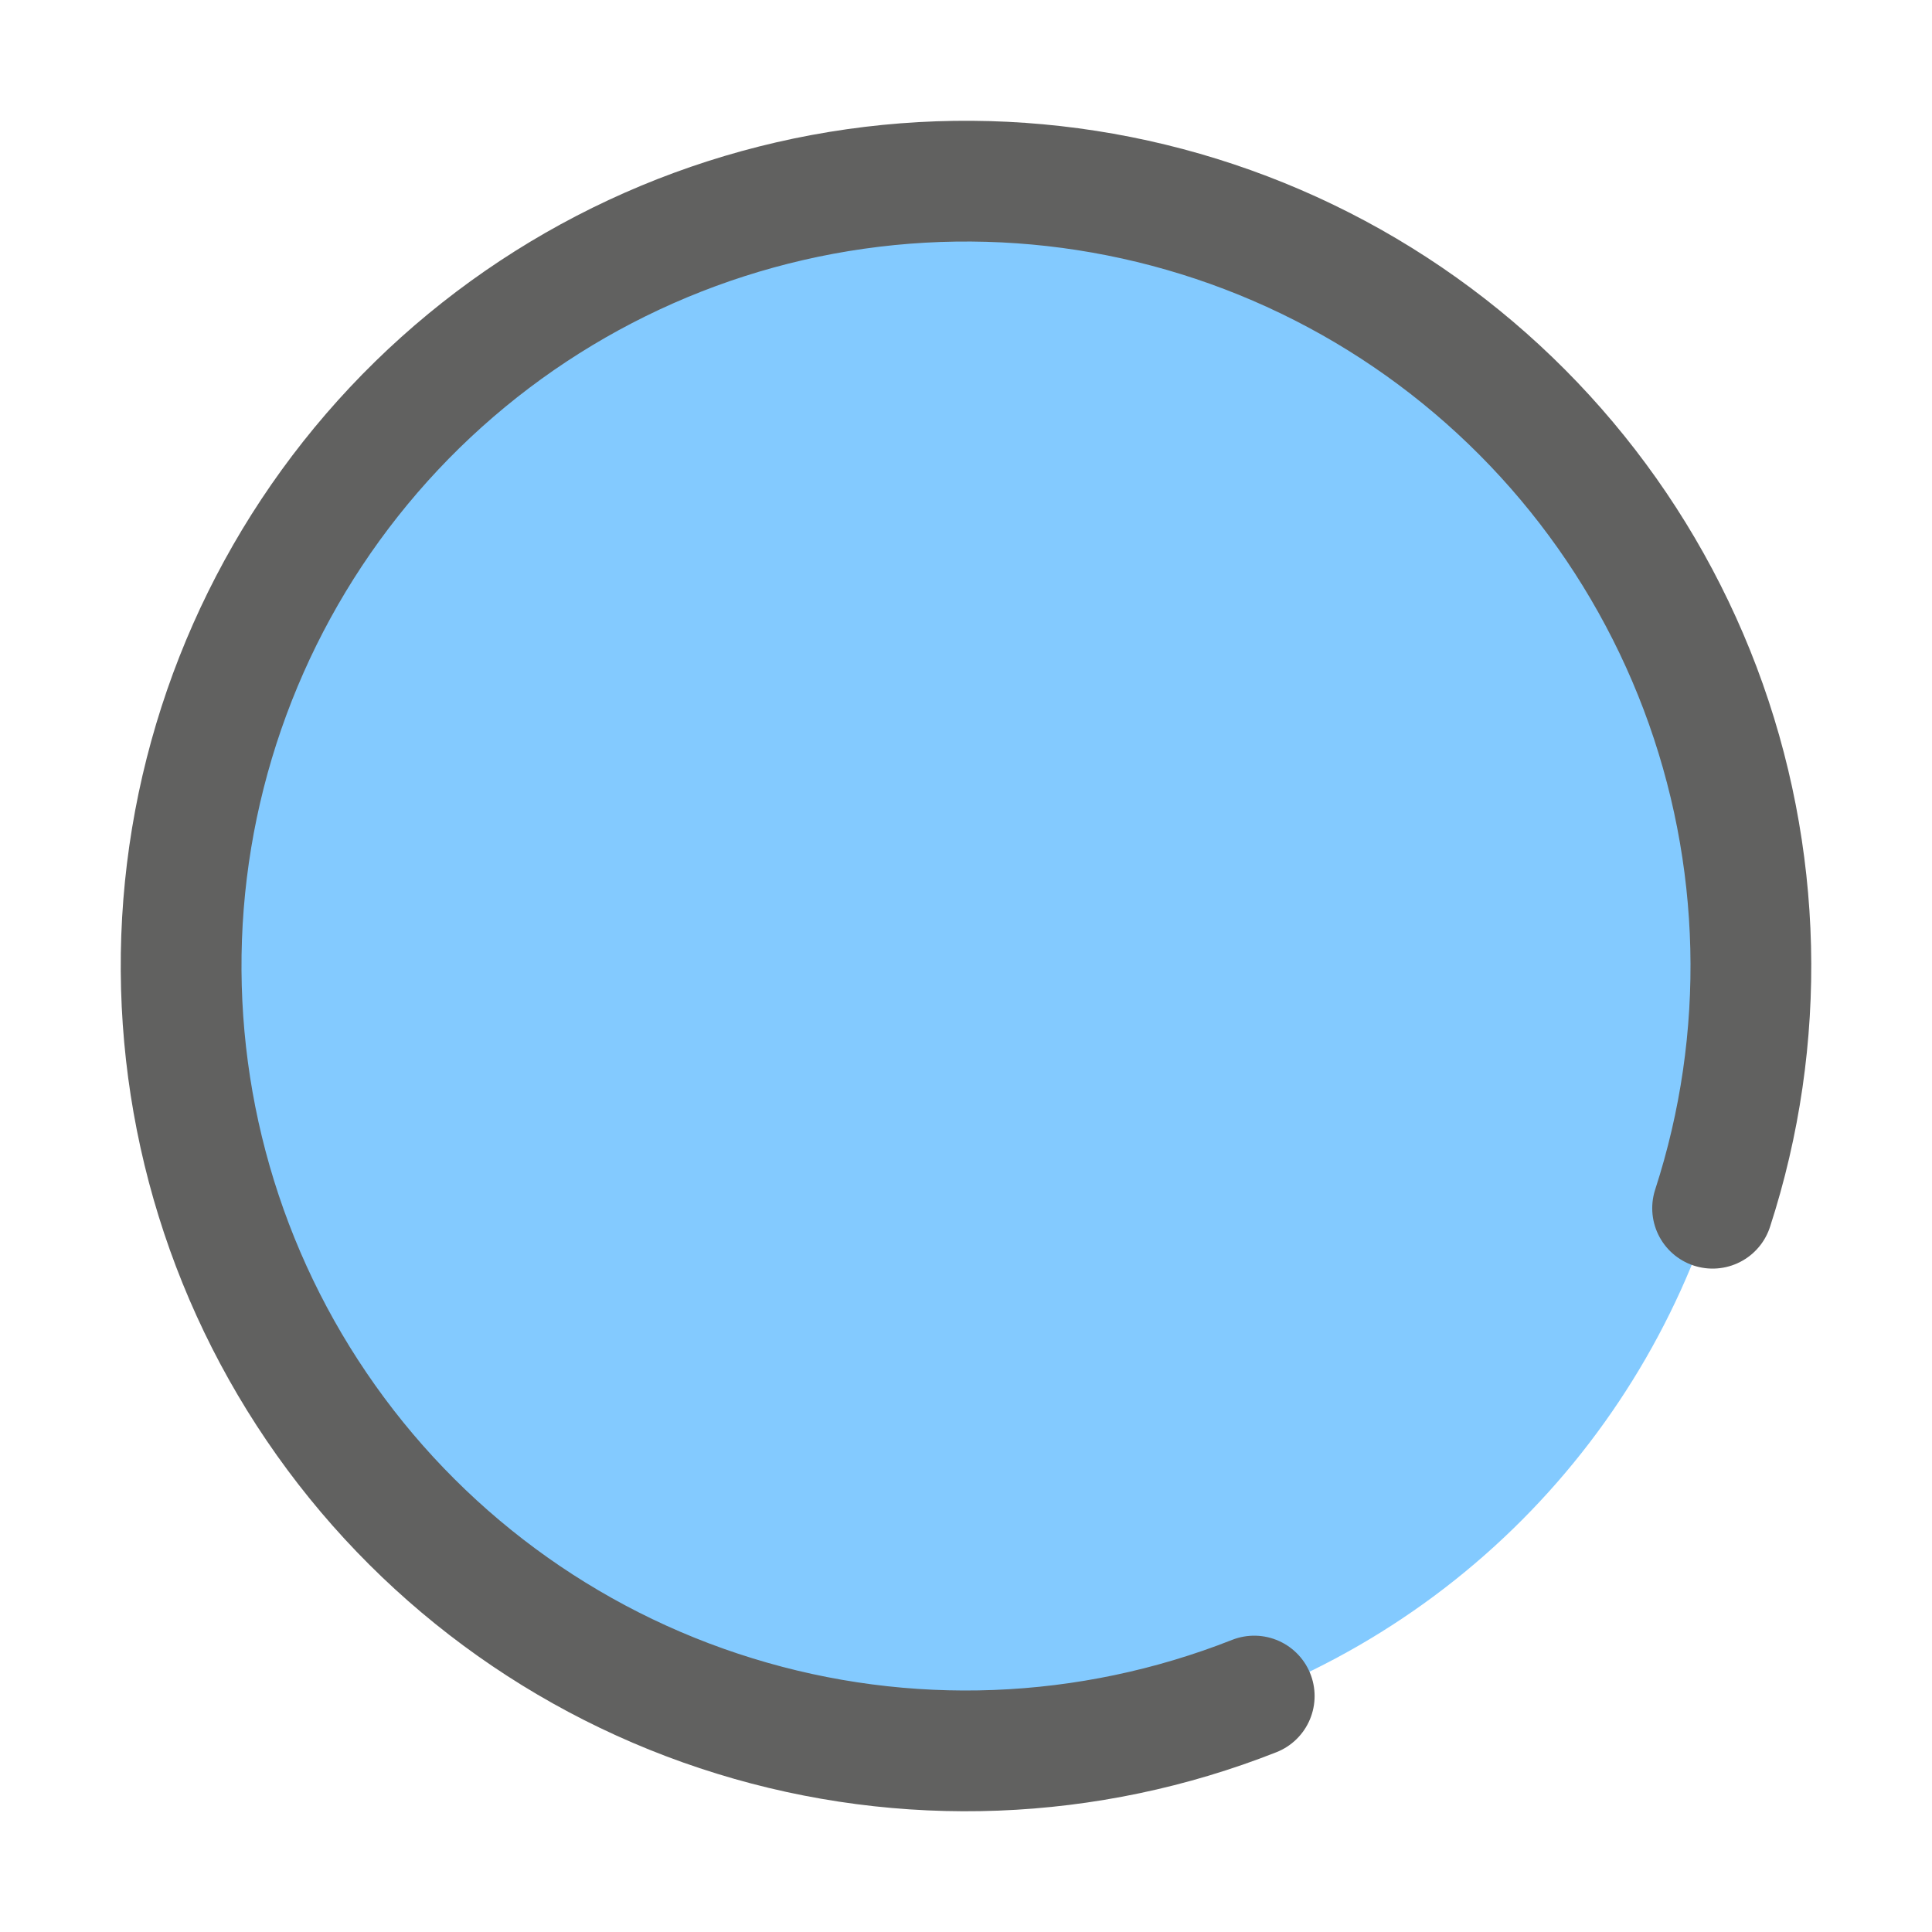<svg width="16" height="16" viewBox="0 0 16 16" fill="none" xmlns="http://www.w3.org/2000/svg">
<circle cx="8" cy="8" r="6.5" fill="#83CAFF"/>
<path d="M14.183 10.006C14.639 8.601 14.602 7.083 14.08 5.701C13.557 4.319 12.58 3.157 11.309 2.405C10.037 1.653 8.547 1.357 7.085 1.565C5.622 1.773 4.274 2.473 3.263 3.549C2.252 4.626 1.637 6.014 1.52 7.487C1.404 8.96 1.792 10.428 2.622 11.65C3.451 12.872 4.672 13.776 6.084 14.211C7.495 14.647 9.013 14.588 10.387 14.046" stroke="#616160" stroke-linecap="round"/>
</svg>
